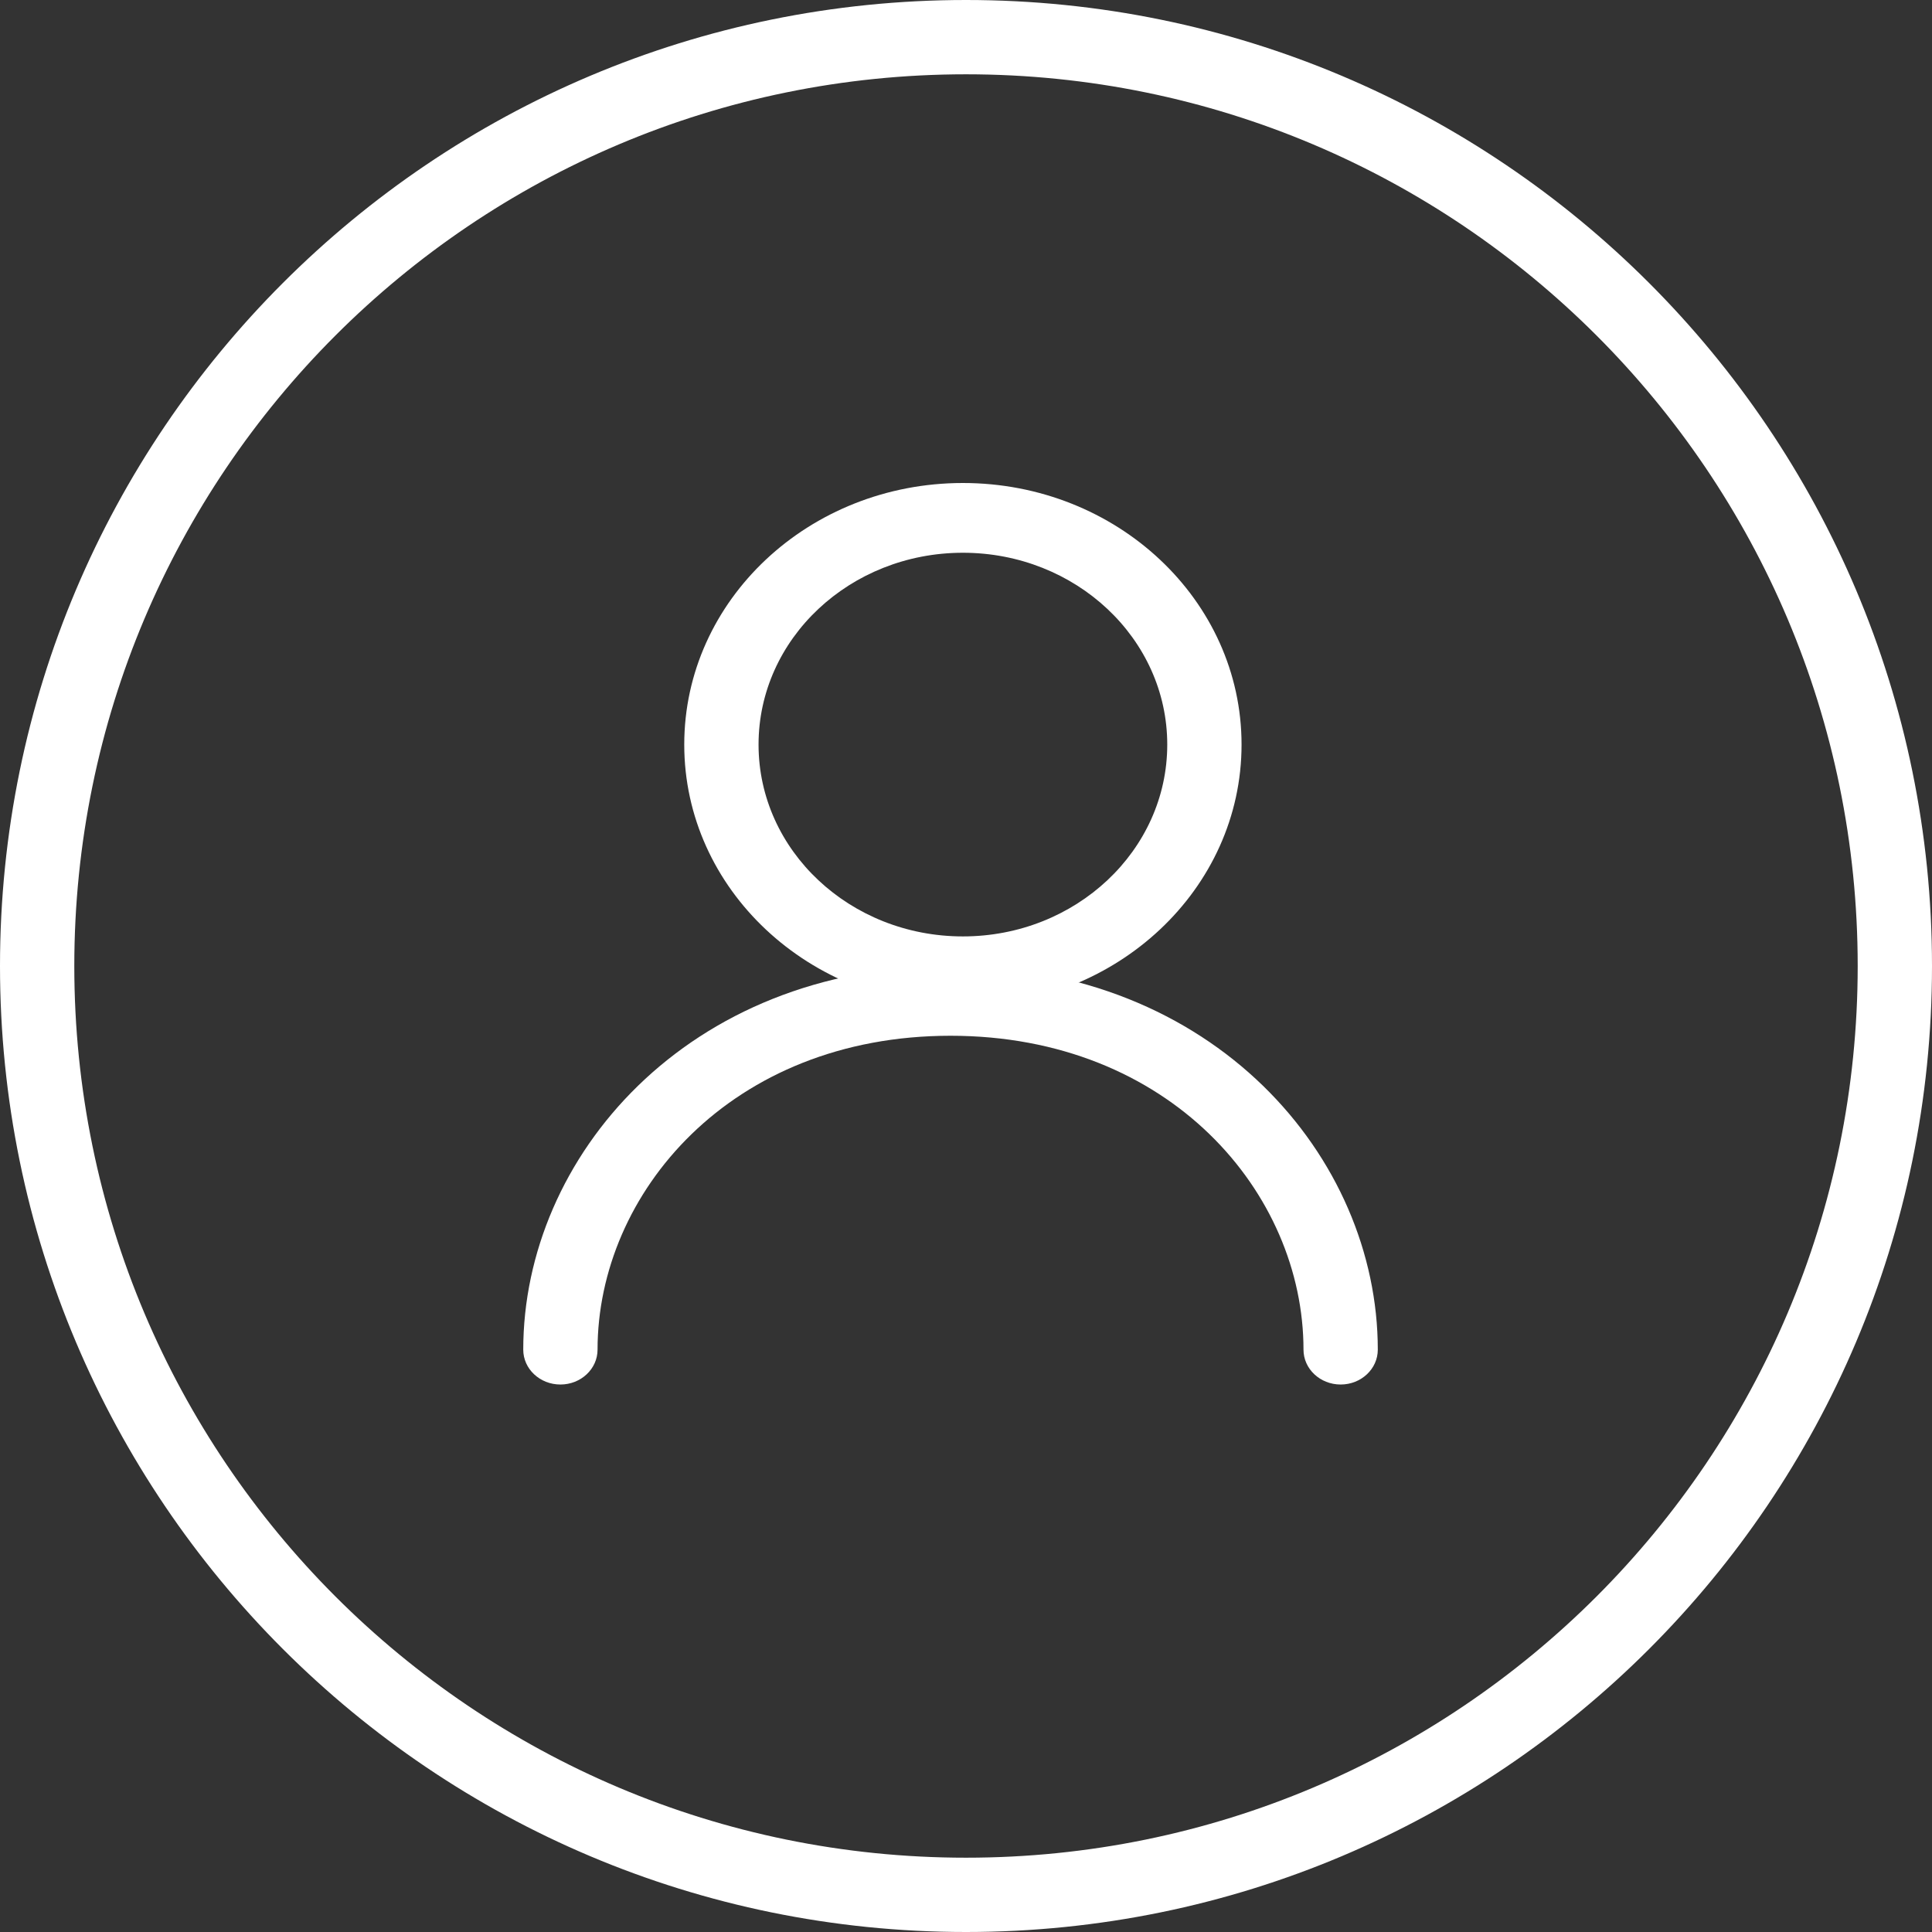 <svg width="36" height="36" viewBox="0 0 48 48" fill="none" xmlns="http://www.w3.org/2000/svg">
<rect x="0" y="0" width="48" height="48" fill="#333333" stroke="none"/>
<path fill-rule="evenodd" clip-rule="evenodd" d="M23.923 13.733C21.119 13.733 18.846 15.867 18.846 18.499C18.846 21.131 21.119 23.265 23.923 23.265C26.727 23.265 29 21.131 29 18.499C29 15.867 26.727 13.733 23.923 13.733ZM17 18.499C17 14.91 20.1 12 23.923 12C27.747 12 30.846 14.91 30.846 18.499C30.846 22.088 27.747 24.997 23.923 24.997C20.1 24.997 17 22.088 17 18.499Z" fill="white"/>
<path fill-rule="evenodd" clip-rule="evenodd" d="M23.615 25.733C18.154 25.733 14.846 29.65 14.846 33.532C14.846 34.01 14.433 34.398 13.923 34.398C13.413 34.398 13 34.01 13 33.532C13 28.748 17.076 24 23.615 24C30.154 24 34.231 28.748 34.231 33.532C34.231 34.01 33.818 34.398 33.308 34.398C32.798 34.398 32.385 34.01 32.385 33.532C32.385 29.65 29.076 25.733 23.615 25.733Z" fill="white"/>
<path fill-rule="evenodd" clip-rule="evenodd" d="M48 24C48 37.255 37.255 48 24 48C10.745 48 0 37.255 0 24C0 10.745 10.745 0 24 0C37.255 0 48 10.745 48 24ZM24 46.154C36.235 46.154 46.154 36.235 46.154 24C46.154 11.765 36.235 1.846 24 1.846C11.765 1.846 1.846 11.765 1.846 24C1.846 36.235 11.765 46.154 24 46.154Z" fill="white"/>
</svg>
